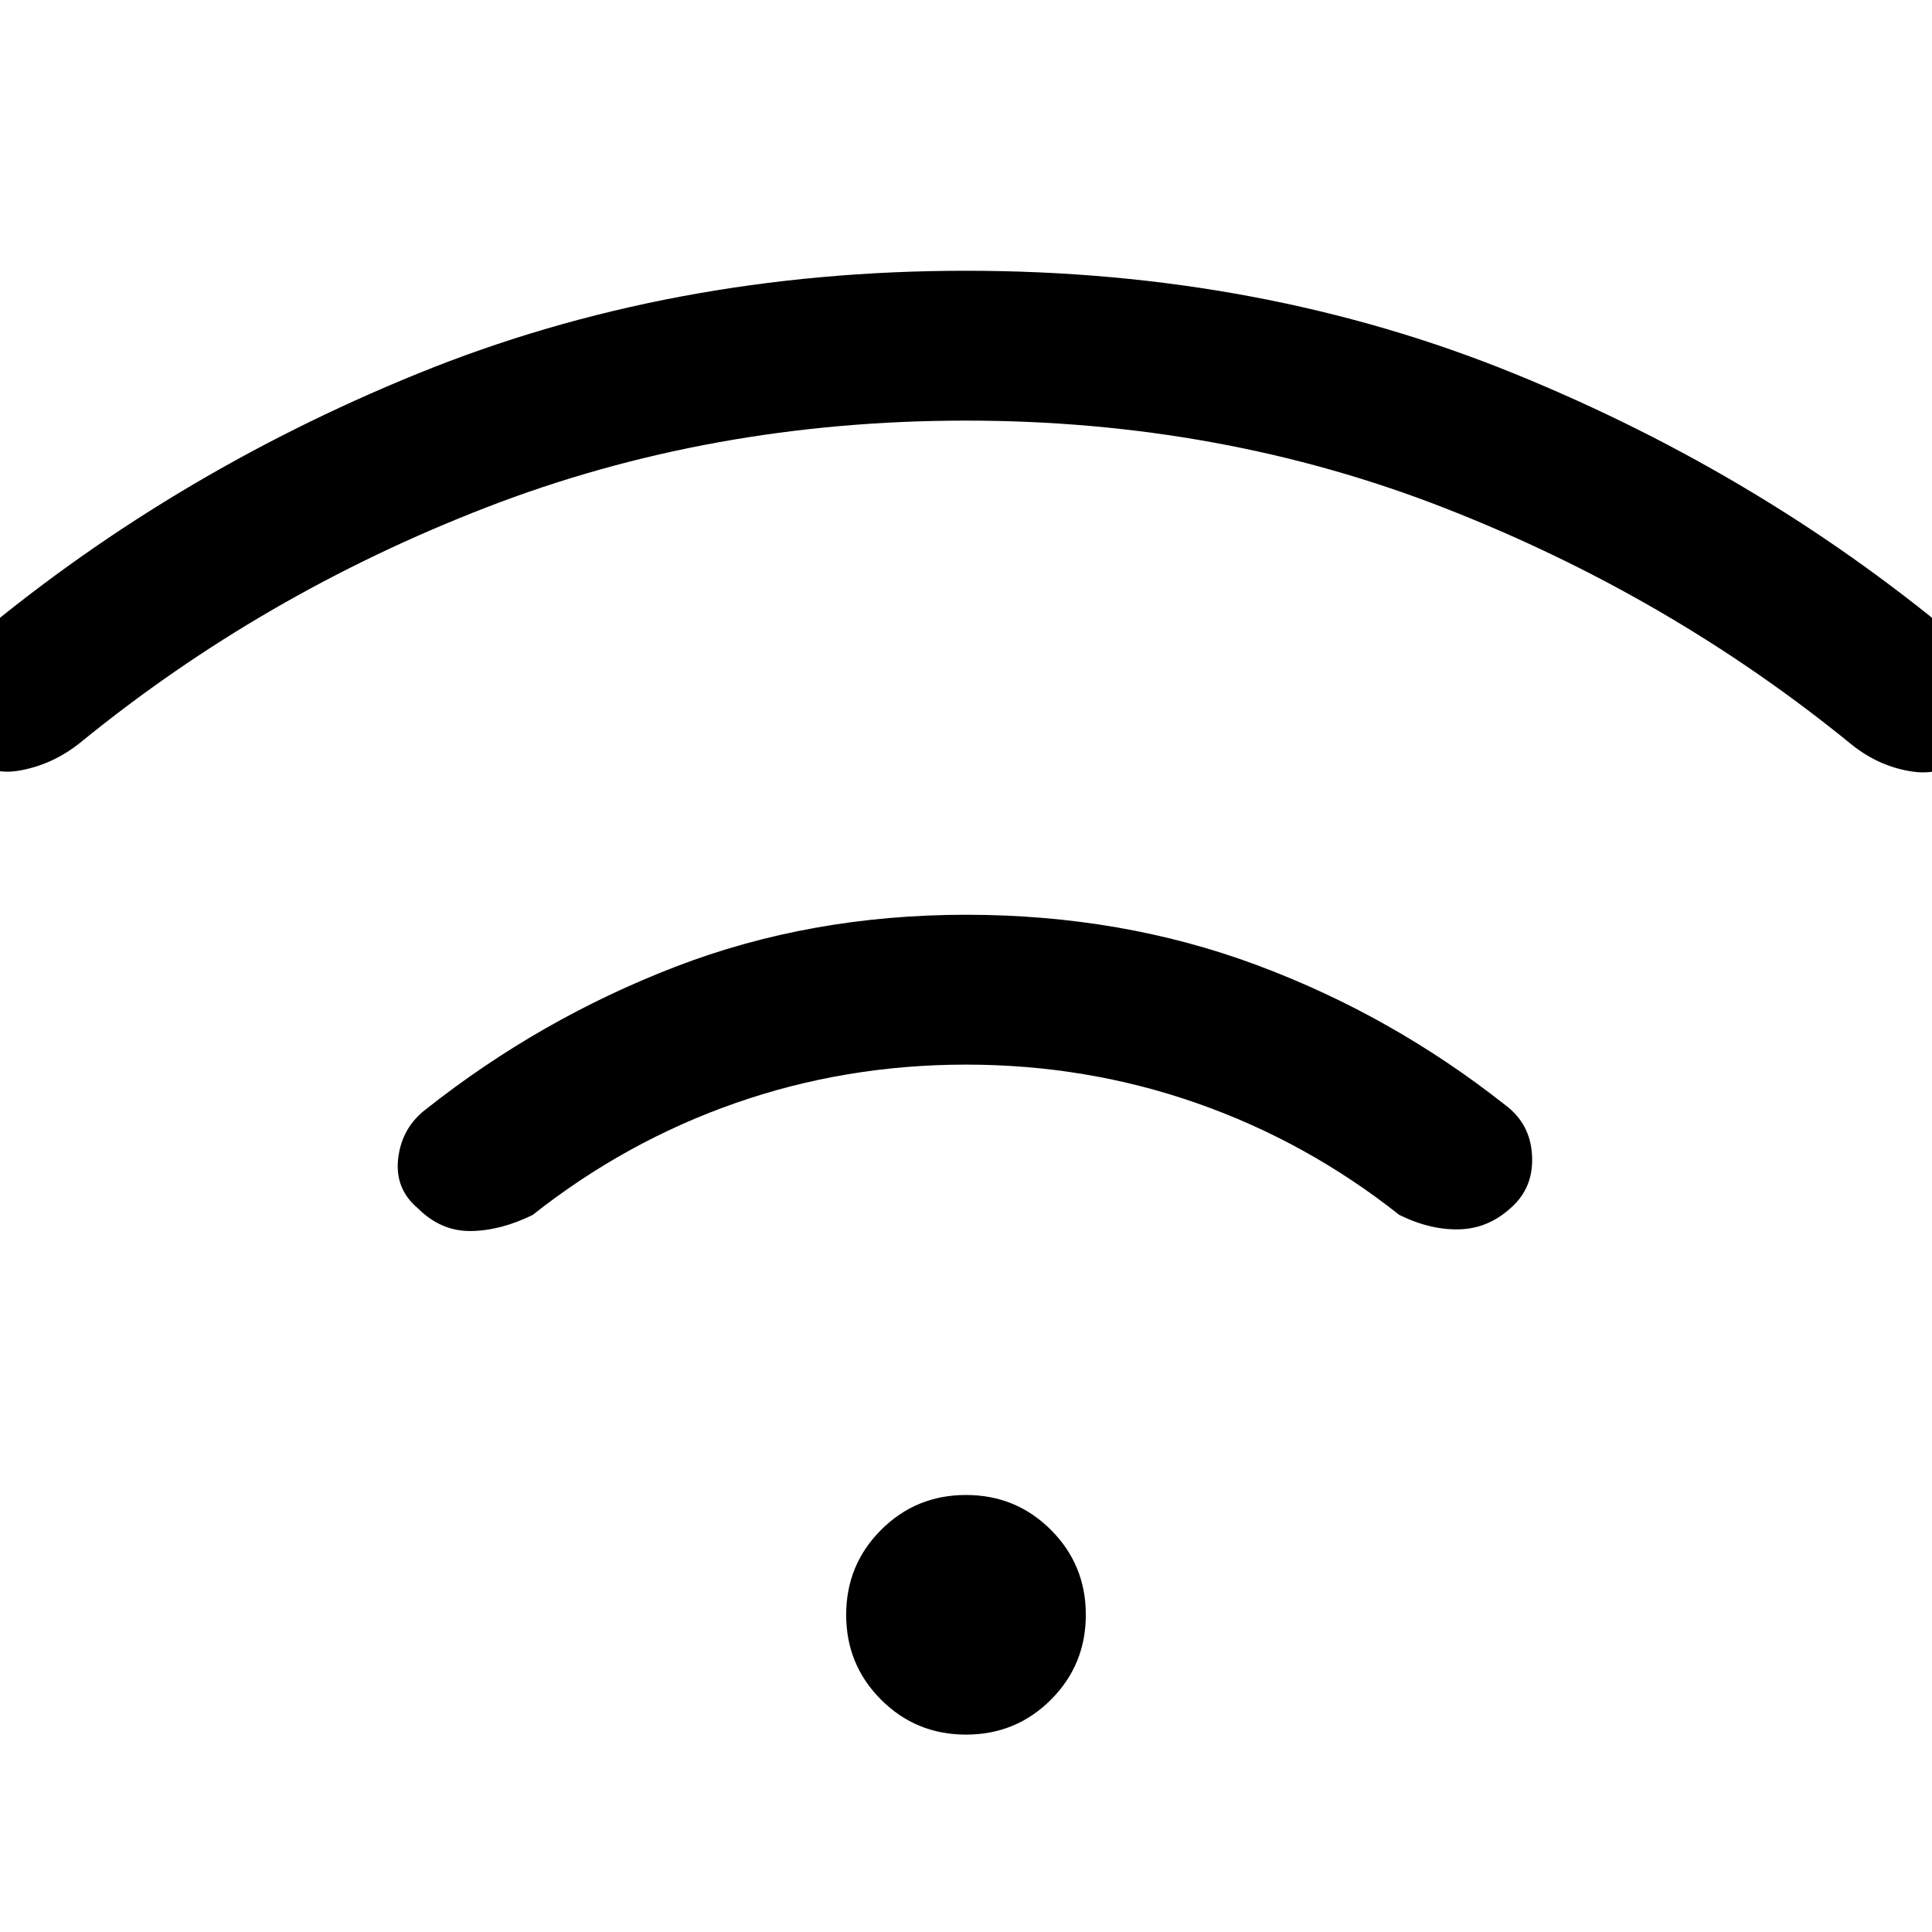 <svg xmlns="http://www.w3.org/2000/svg" height="20" viewBox="0 -960 960 960" width="20"><path d="M480-98.08q-24.85 0-42.19-17.34-17.35-17.35-17.35-42.2 0-24.84 17.35-42.19 17.34-17.34 42.19-17.34 24.85 0 42.19 17.34 17.35 17.35 17.35 42.19 0 24.85-17.35 42.2Q504.85-98.08 480-98.08Zm0-407.38q77.38 0 144.5 25t123.73 69.77q12 9.07 13 24.27 1 15.19-8.77 24.96-11.54 11.54-26.34 12.27-14.81.73-30.81-7.12-46.08-36.46-100.73-55.57Q539.92-431 480-431t-114.58 19.12q-54.65 19.11-100.73 55.57-16 7.85-30.81 8-14.8.16-26.34-11.38-11.54-9.77-9.66-24.96 1.89-15.2 13.89-24.27 56.61-44.77 123.73-70.66 67.12-25.88 144.5-25.88Zm0-320q146.92 0 272.54 51.15Q878.15-723.15 978-638.15q11 9.53 11.62 25.23.61 15.69-9.16 25.46-13.31 13.31-30 10.88-16.69-2.42-30.46-13.5-90.31-73.69-201.69-117.3Q606.92-751 480-751t-238.31 43.12Q130.31-664.77 40-591.08q-13.77 11.08-30.46 14-16.69 2.93-30-10.38-9.77-9.77-9.16-25.46.62-15.7 11.62-25.23 99.85-85 225.46-136.16Q333.08-825.46 480-825.46Z"/></svg>